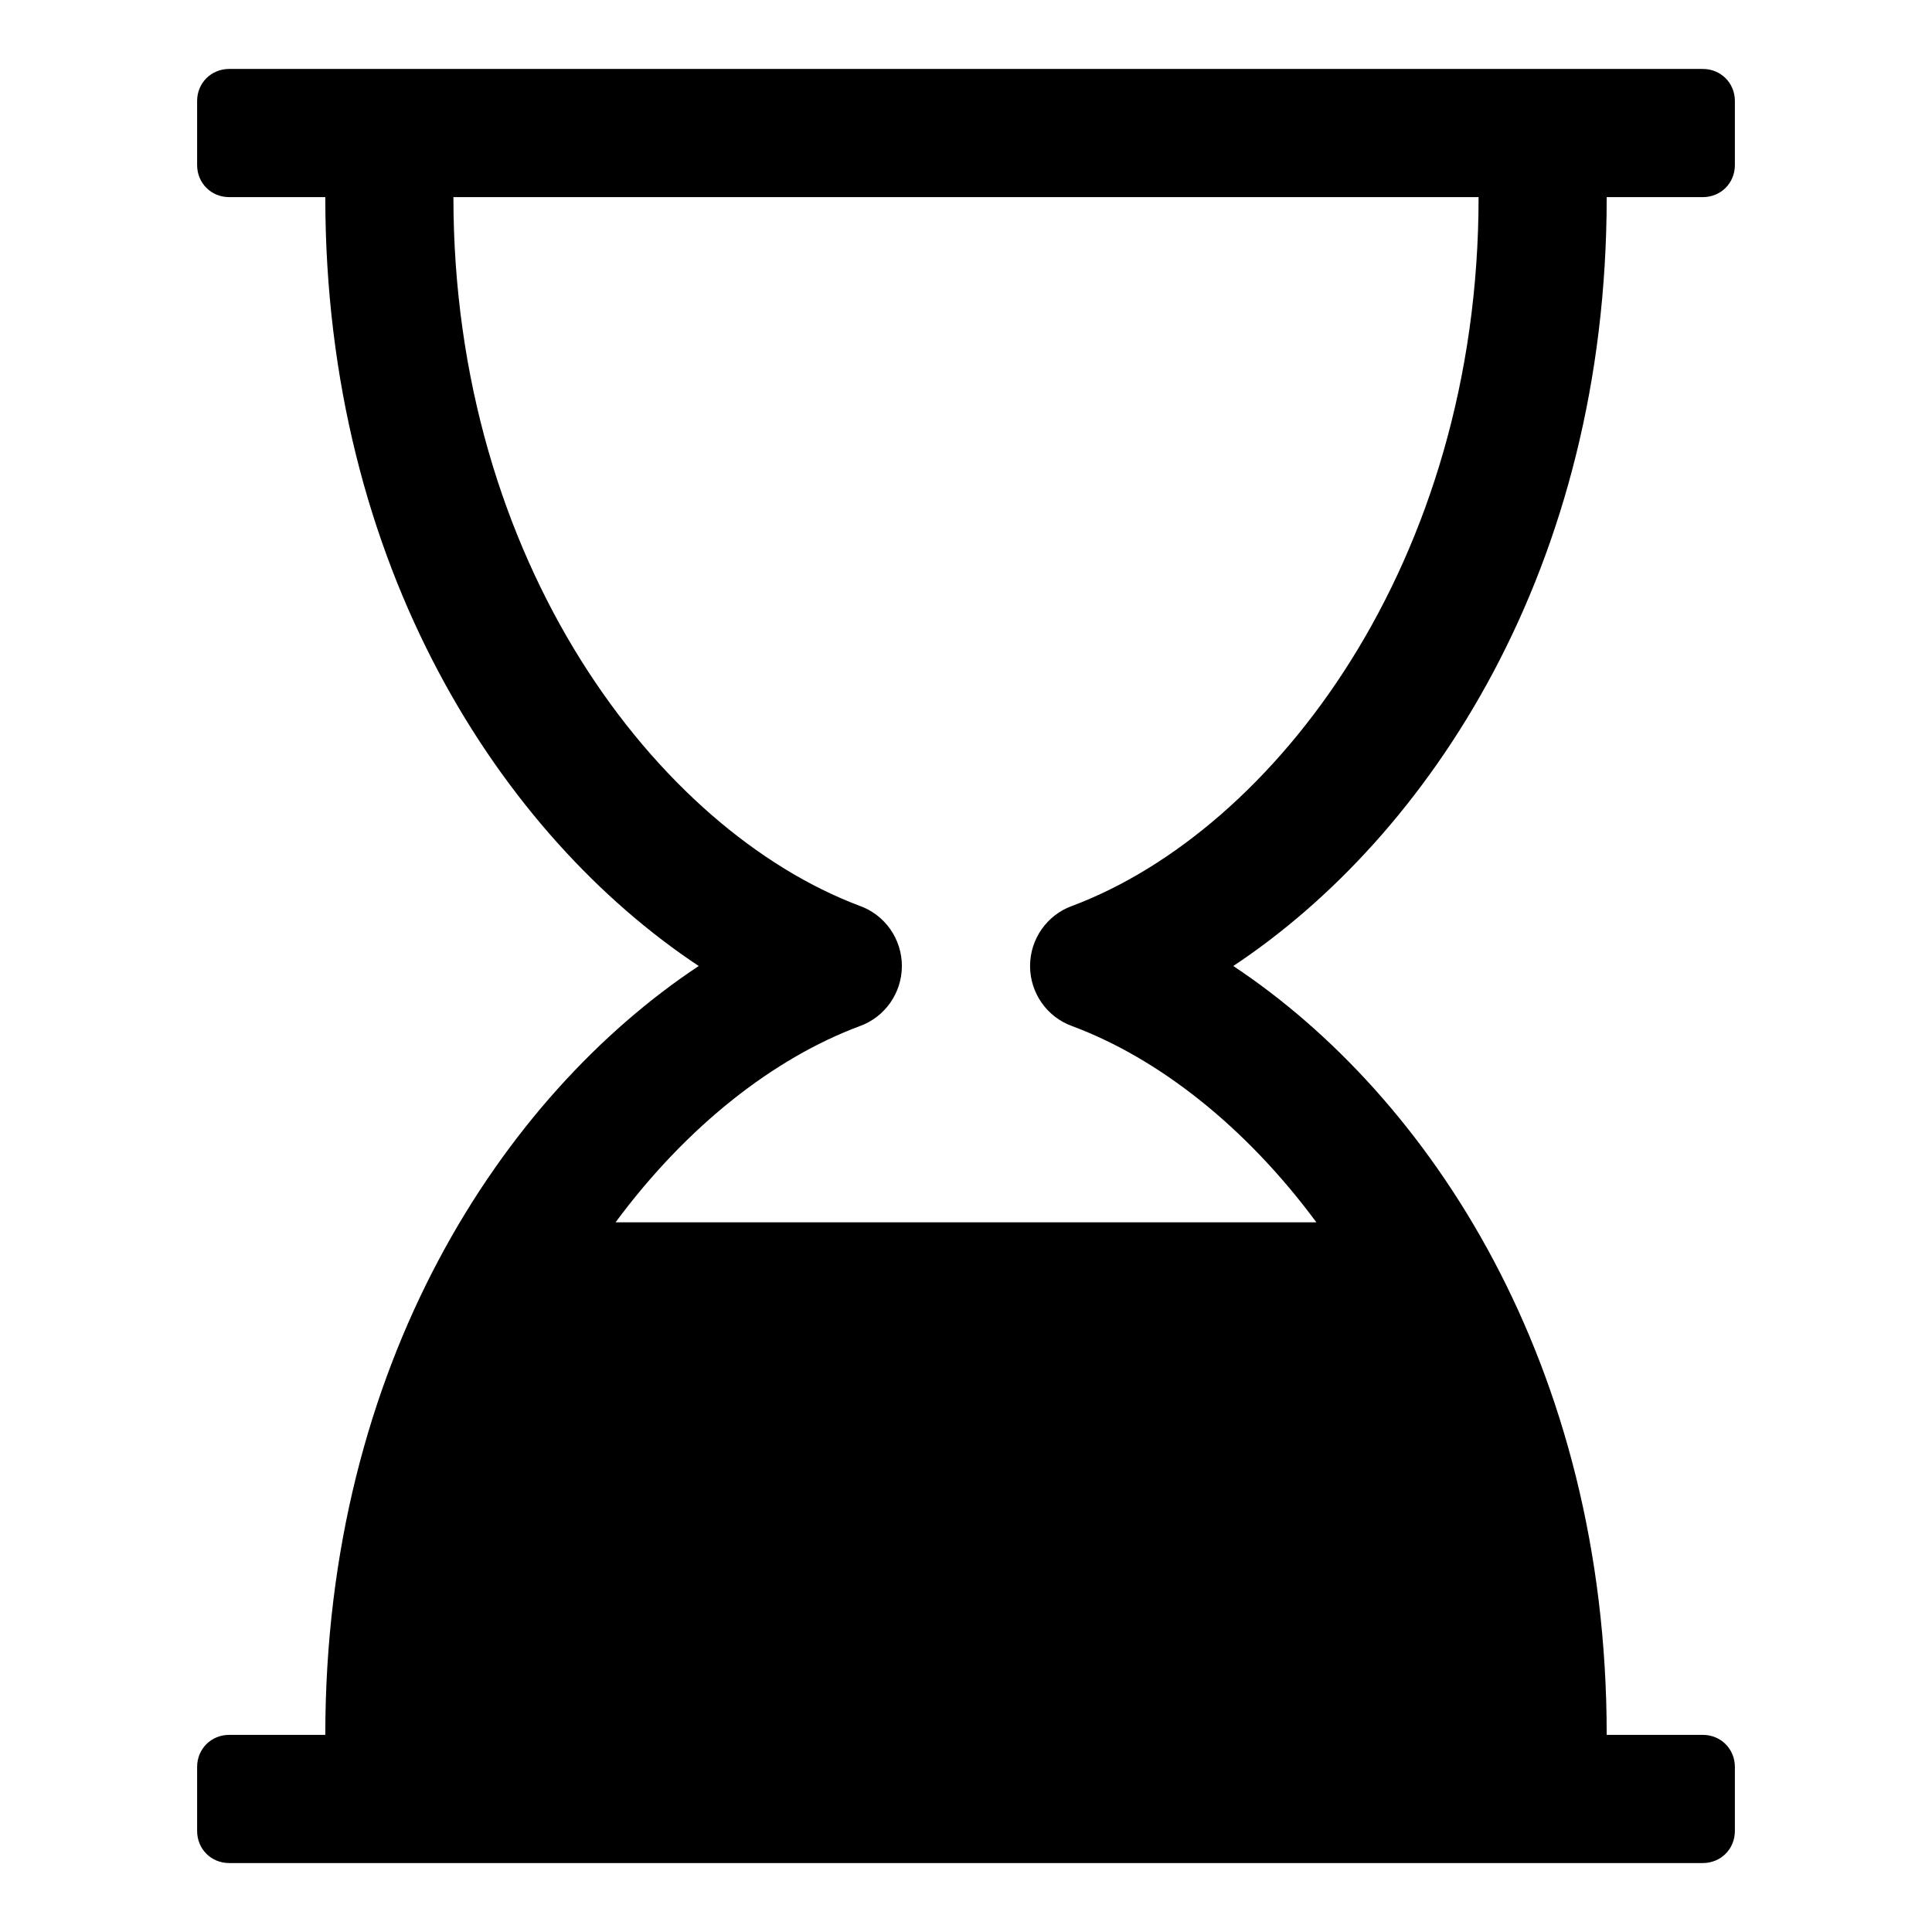 <?xml version="1.0" encoding="utf-8"?>
<!-- Generated by IcoMoon.io -->
<!DOCTYPE svg PUBLIC "-//W3C//DTD SVG 1.1//EN" "http://www.w3.org/Graphics/SVG/1.1/DTD/svg11.dtd">
<svg version="1.1" xmlns="http://www.w3.org/2000/svg" xmlns:xlink="http://www.w3.org/1999/xlink" width="32" height="32" viewBox="0 0 32 32">
<path d="M26.612 3.265c0 6.135-2.935 10.579-6.185 12.735 3.25 2.156 6.185 6.599 6.185 12.735h1.592c0.298 0 0.531 0.232 0.531 0.531v1.061c0 0.298-0.232 0.531-0.531 0.531h-24.408c-0.298 0-0.531-0.232-0.531-0.531v-1.061c0-0.298 0.232-0.531 0.531-0.531h1.592c0-6.135 2.935-10.579 6.185-12.735-3.25-2.156-6.185-6.599-6.185-12.735h-1.592c-0.298 0-0.531-0.232-0.531-0.531v-1.061c0-0.298 0.232-0.531 0.531-0.531h24.408c0.298 0 0.531 0.232 0.531 0.531v1.061c0 0.298-0.232 0.531-0.531 0.531h-1.592zM17.758 15.005c3.349-1.26 6.732-5.688 6.732-11.74h-16.98c0 6.052 3.383 10.48 6.732 11.74 0.415 0.149 0.696 0.547 0.696 0.995s-0.282 0.846-0.696 0.995c-1.426 0.531-2.869 1.658-4.046 3.25h11.607c-1.177-1.592-2.62-2.719-4.046-3.25-0.415-0.149-0.696-0.547-0.696-0.995s0.282-0.846 0.696-0.995z"></path>
</svg>
